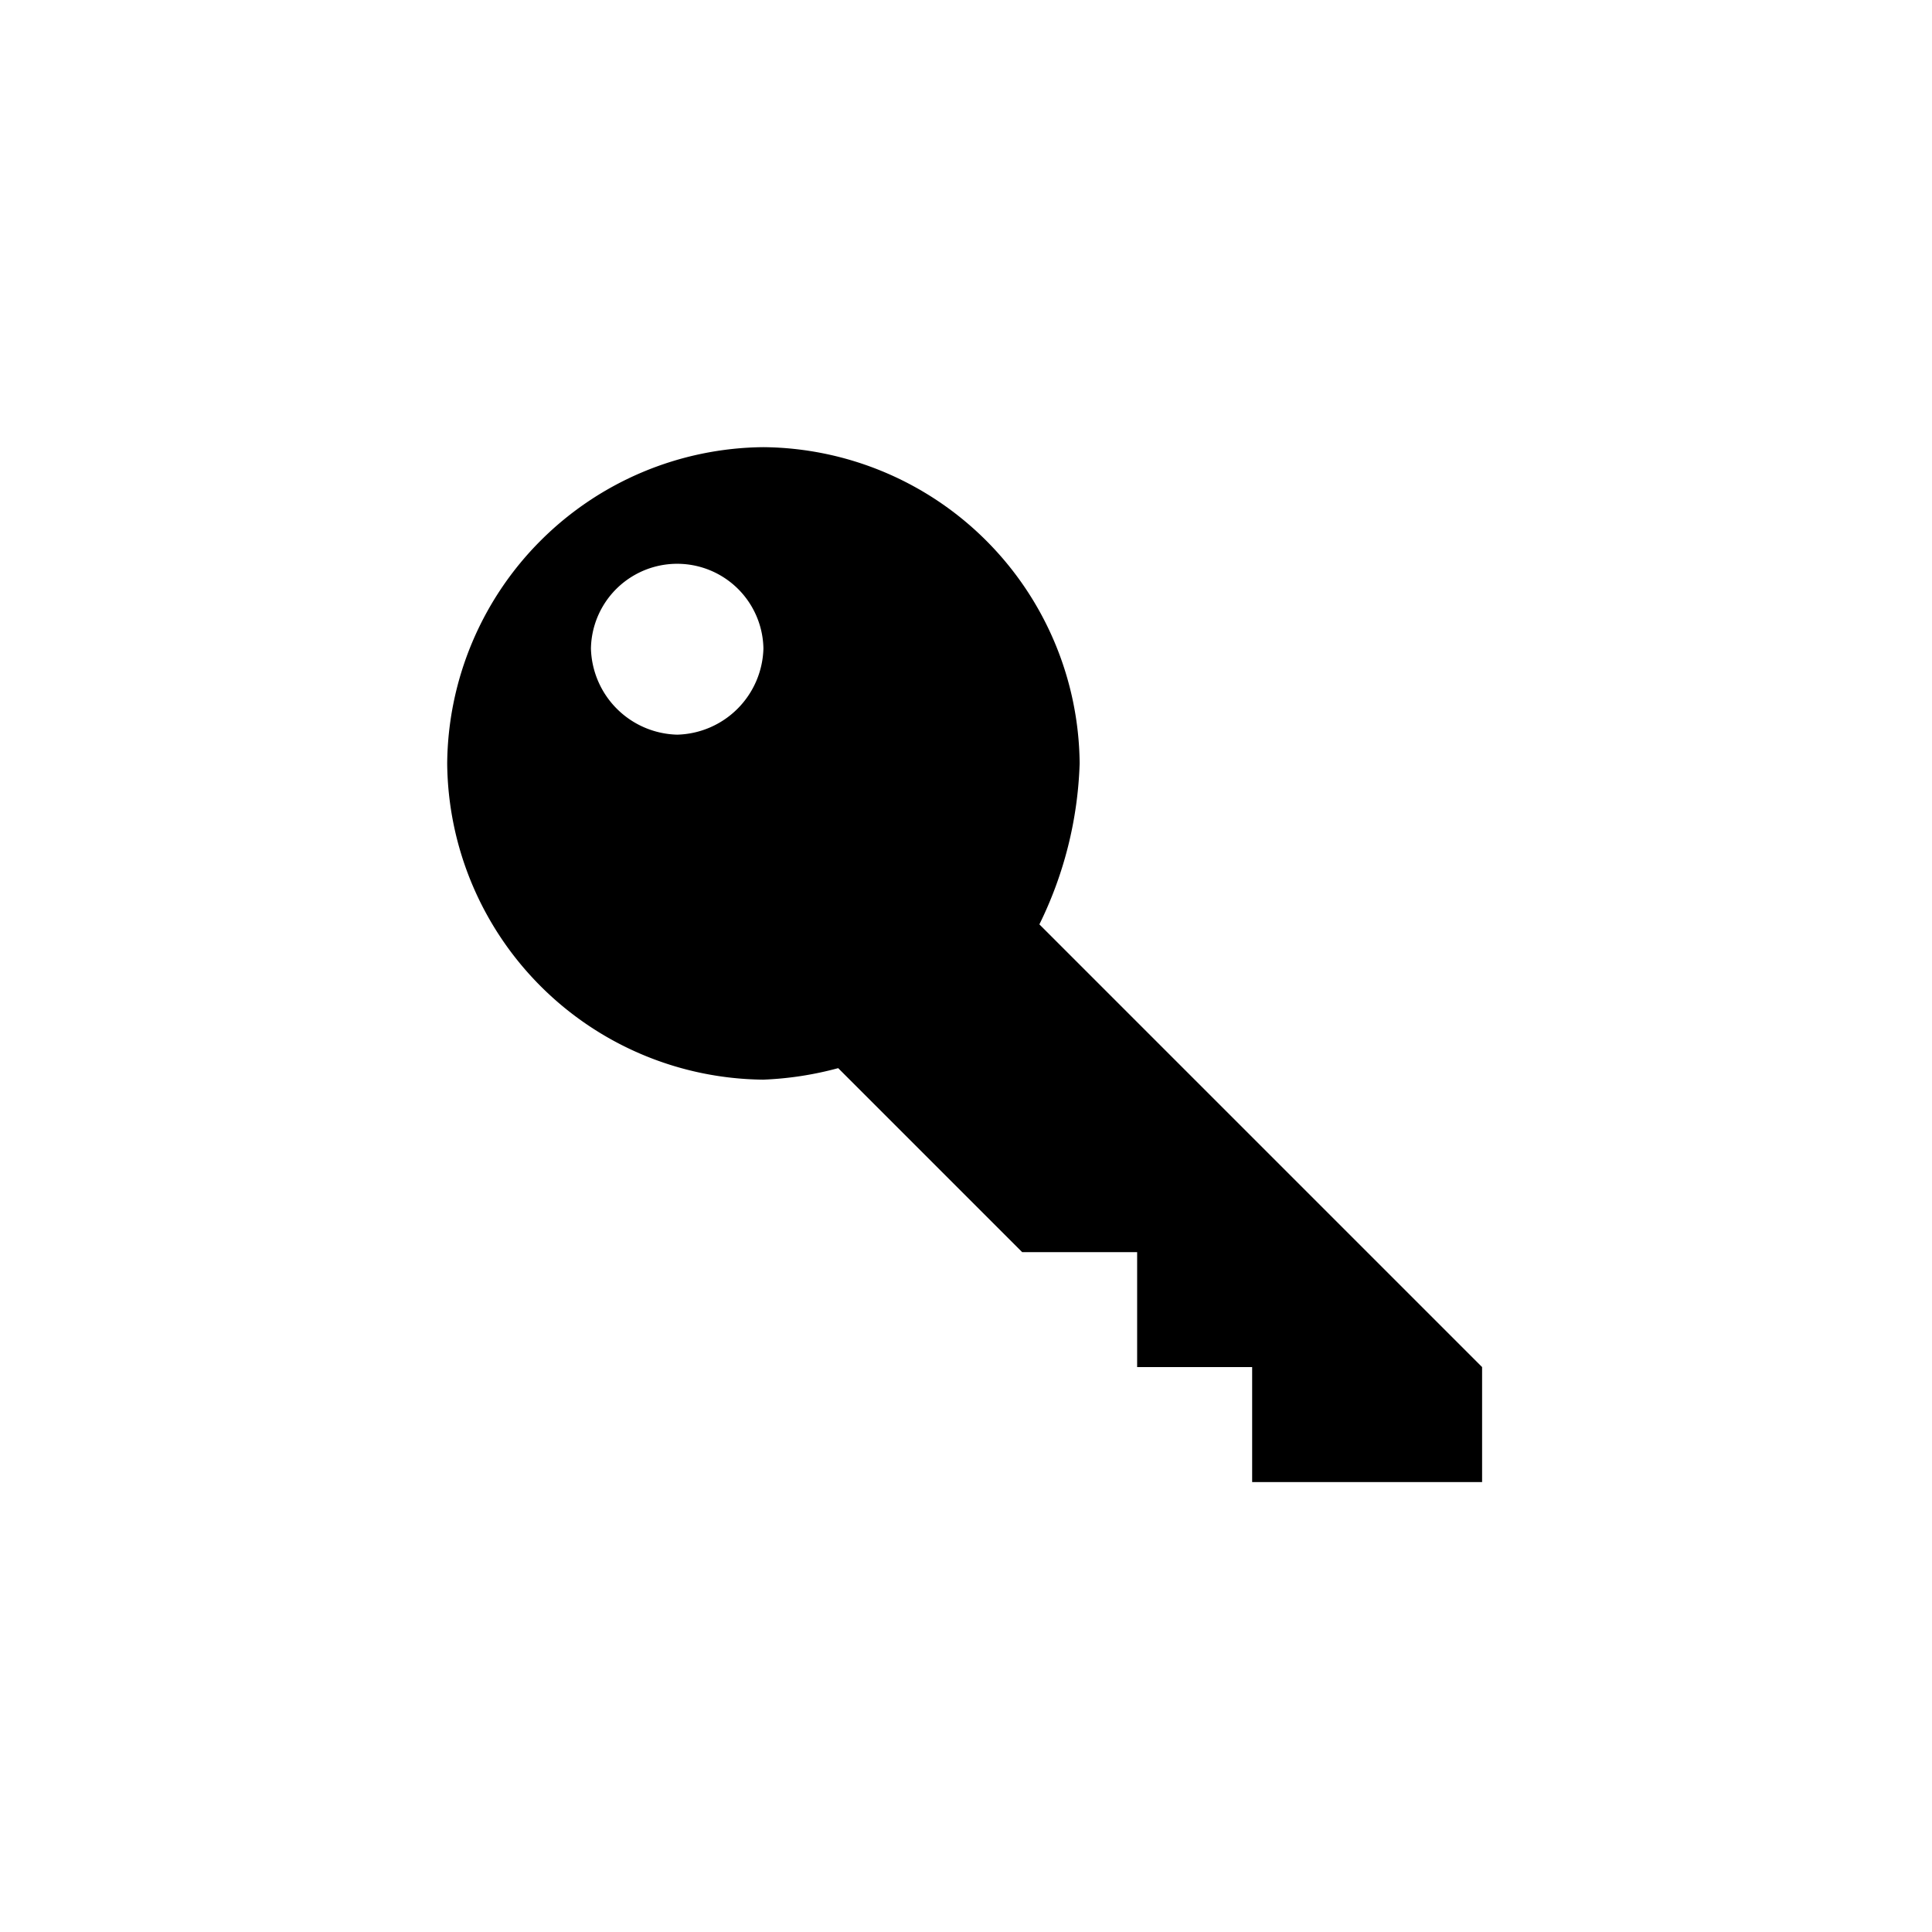 <?xml version="1.0" encoding="UTF-8" standalone="no"?>
<svg
   width="62"
   height="62"
   viewBox="0 0 62 62"
   version="1.1"
   id="svg6"
   sodipodi:docname="key.svg"
   inkscape:version="1.2.2 (b0a8486541, 2022-12-01)"
   inkscape:export-filename="key.png"
   inkscape:export-xdpi="96"
   inkscape:export-ydpi="96"
   xmlns:inkscape="http://www.inkscape.org/namespaces/inkscape"
   xmlns:sodipodi="http://sodipodi.sourceforge.net/DTD/sodipodi-0.dtd"
   xmlns="http://www.w3.org/2000/svg"
   xmlns:svg="http://www.w3.org/2000/svg"
   xmlns:rdf="http://www.w3.org/1999/02/22-rdf-syntax-ns#"
   xmlns:cc="http://creativecommons.org/ns#"
   xmlns:dc="http://purl.org/dc/elements/1.1/">
  <defs
     id="defs10" />
  <sodipodi:namedview
     id="namedview8"
     pagecolor="#ffffff"
     bordercolor="#666666"
     borderopacity="1.0"
     inkscape:showpageshadow="2"
     inkscape:pageopacity="0.0"
     inkscape:pagecheckerboard="0"
     inkscape:deskcolor="#d1d1d1"
     showgrid="false"
     inkscape:zoom="5.6568543"
     inkscape:cx="15.291184"
     inkscape:cy="21.92031"
     inkscape:window-width="1920"
     inkscape:window-height="1007"
     inkscape:window-x="0"
     inkscape:window-y="0"
     inkscape:window-maximized="1"
     inkscape:current-layer="svg6"
     shape-rendering="crispEdges" />
  <title
     id="title2">key</title>
  <path
     d="m 21.731,23.576 a 2.841,2.841 0 0 0 2.768,-2.768 2.768,2.768 0 0 0 -5.535,0 2.841,2.841 0 0 0 2.768,2.768 z m 2.768,-9.226 a 10.24,10.24 0 0 1 10.148,10.148 12.565,12.565 0 0 1 -1.292,5.166 l 14.207,14.207 v 3.69 H 40.183 V 43.872 H 36.492 V 40.182 H 32.802 L 26.898,34.278 A 10.794,10.794 0 0 1 24.499,34.647 10.24,10.24 0 0 1 14.351,24.499 10.24,10.24 0 0 1 24.499,14.35 Z"
     id="path4"
     style="stroke-width:1.845" />
</svg>
